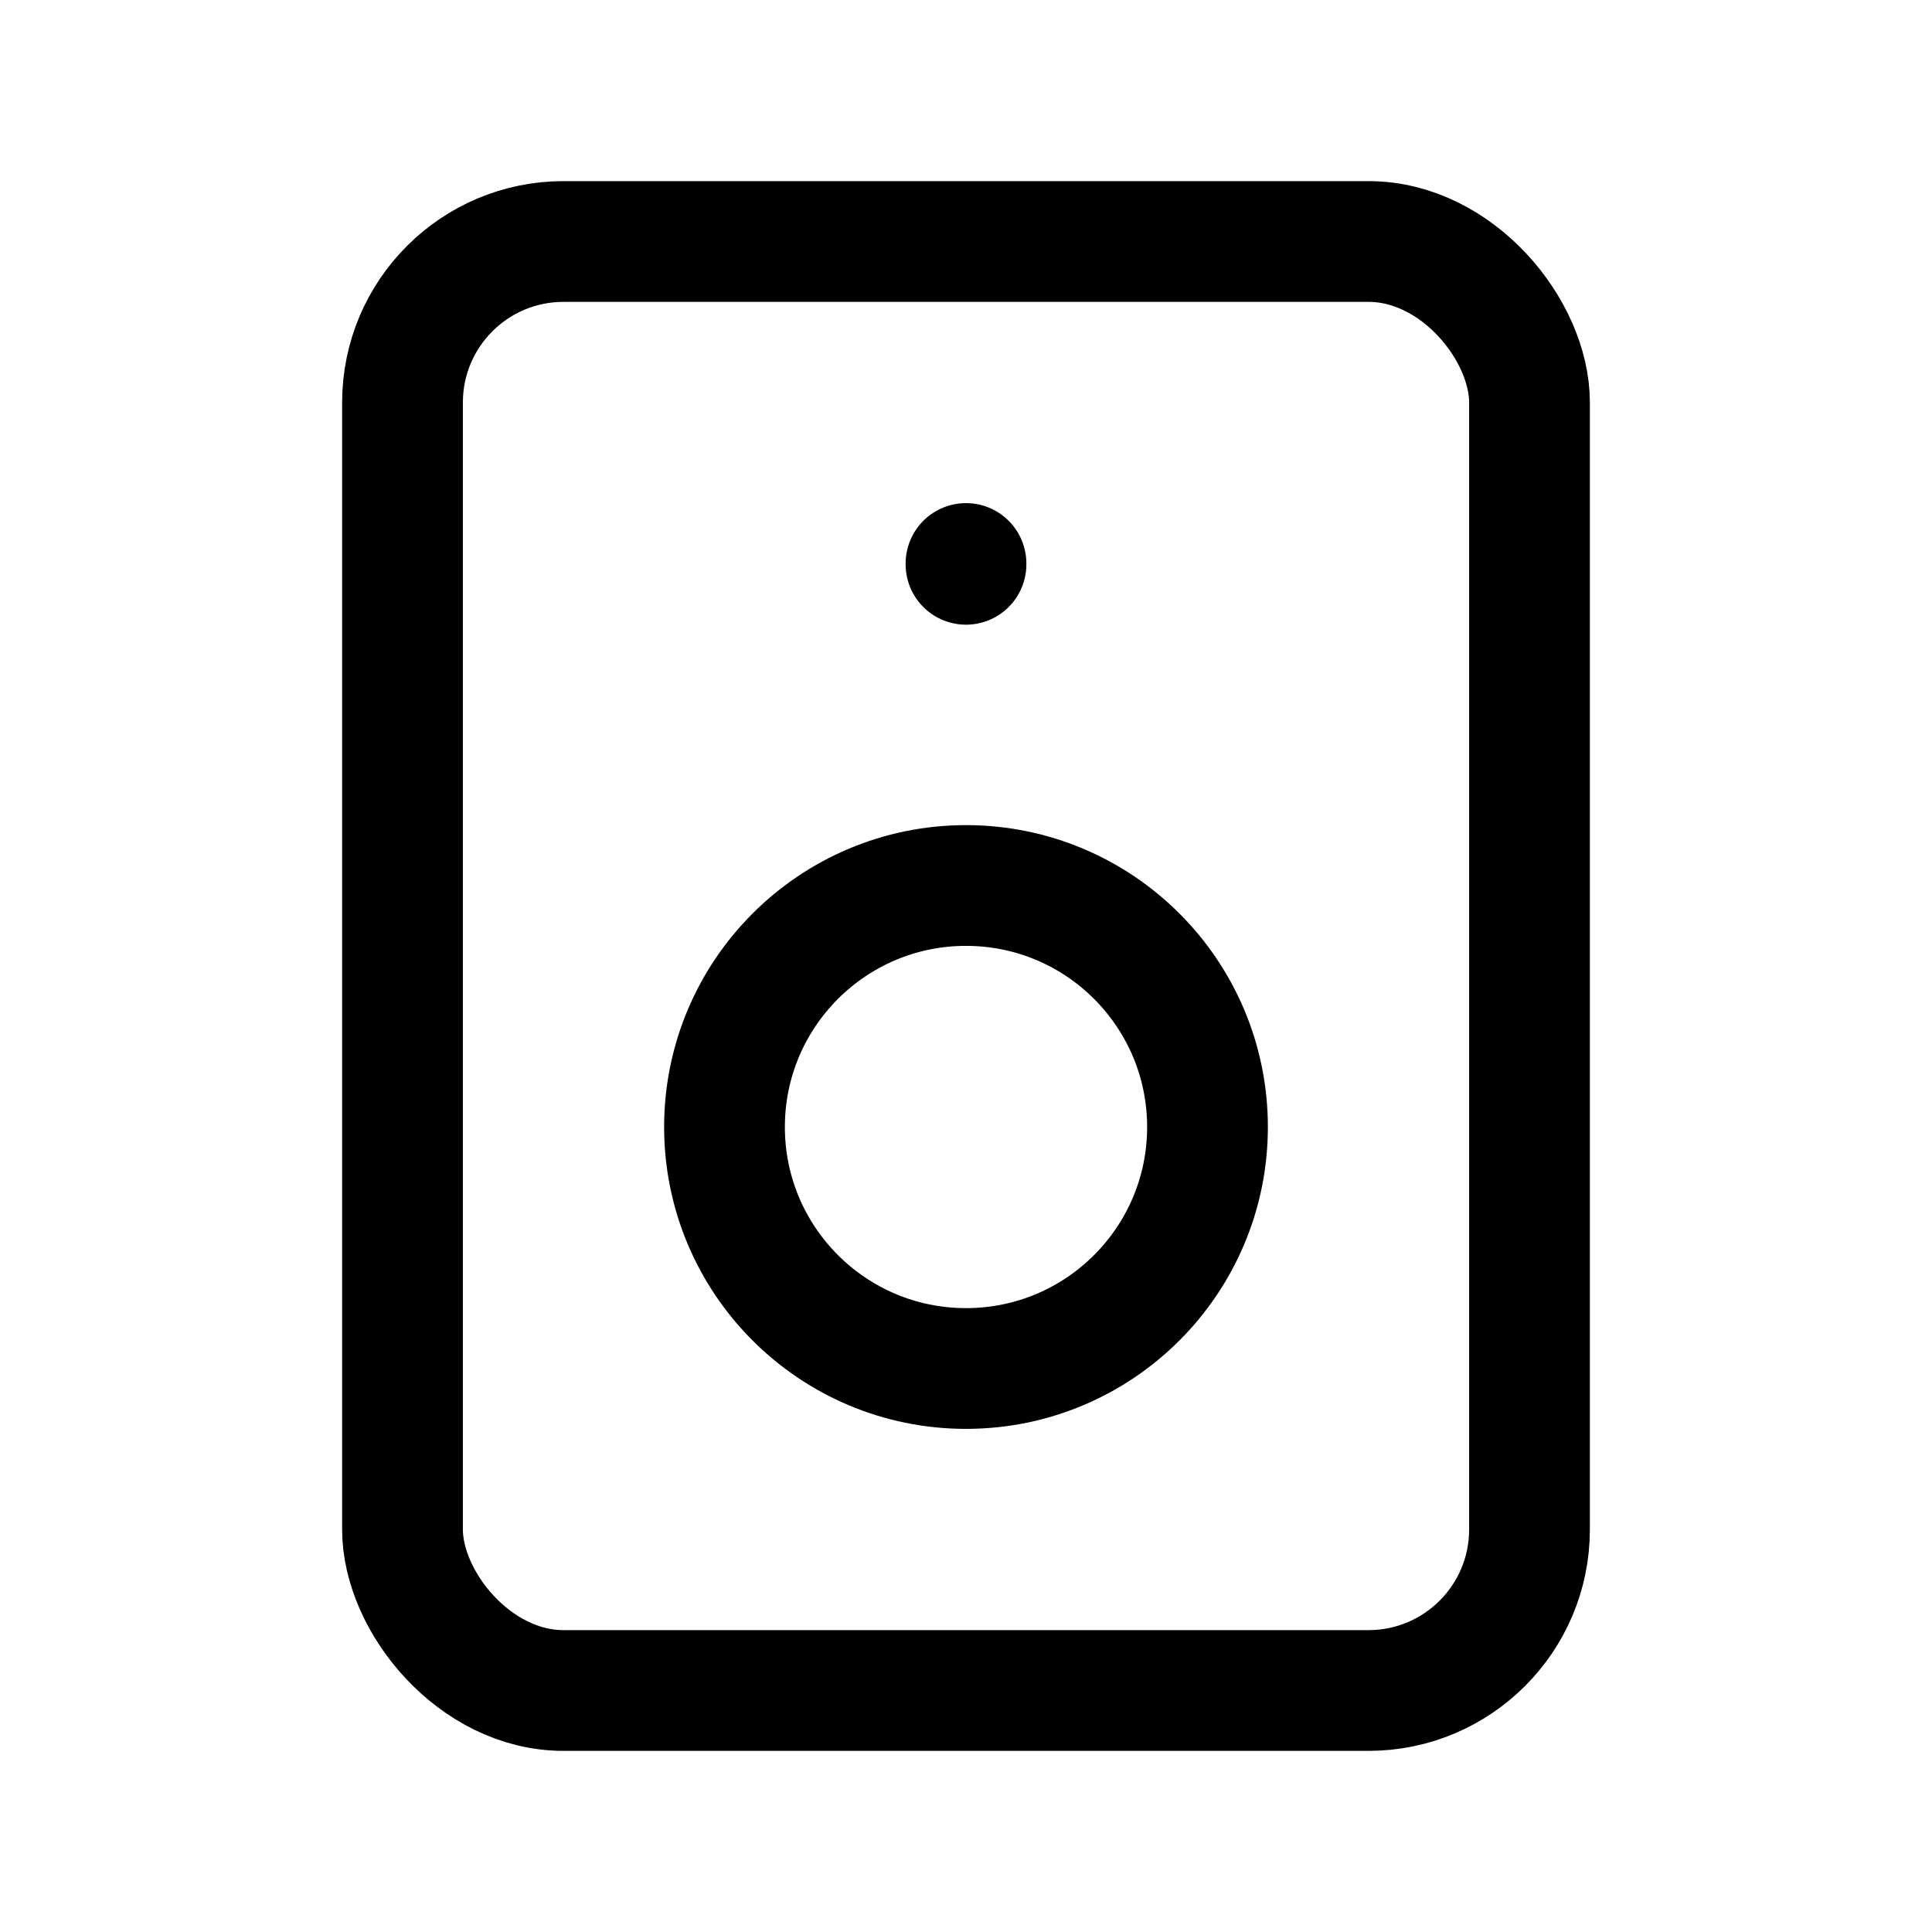 <svg xmlns="http://www.w3.org/2000/svg" class="icon icon-tabler icon-tabler-device-speaker" width="44" height="44" viewBox="0 0 24 24" stroke-width="1.5" stroke="currentColor" fill="none" stroke-linecap="round" stroke-linejoin="round">
  <path stroke="none" d="M0 0h24v24H0z" fill="none"></path>
  <rect x="5" y="3" width="14" height="18" rx="2"></rect>
  <circle cx="12" cy="14" r="3"></circle>
  <line x1="12" y1="7" x2="12" y2="7.01"></line>
</svg>